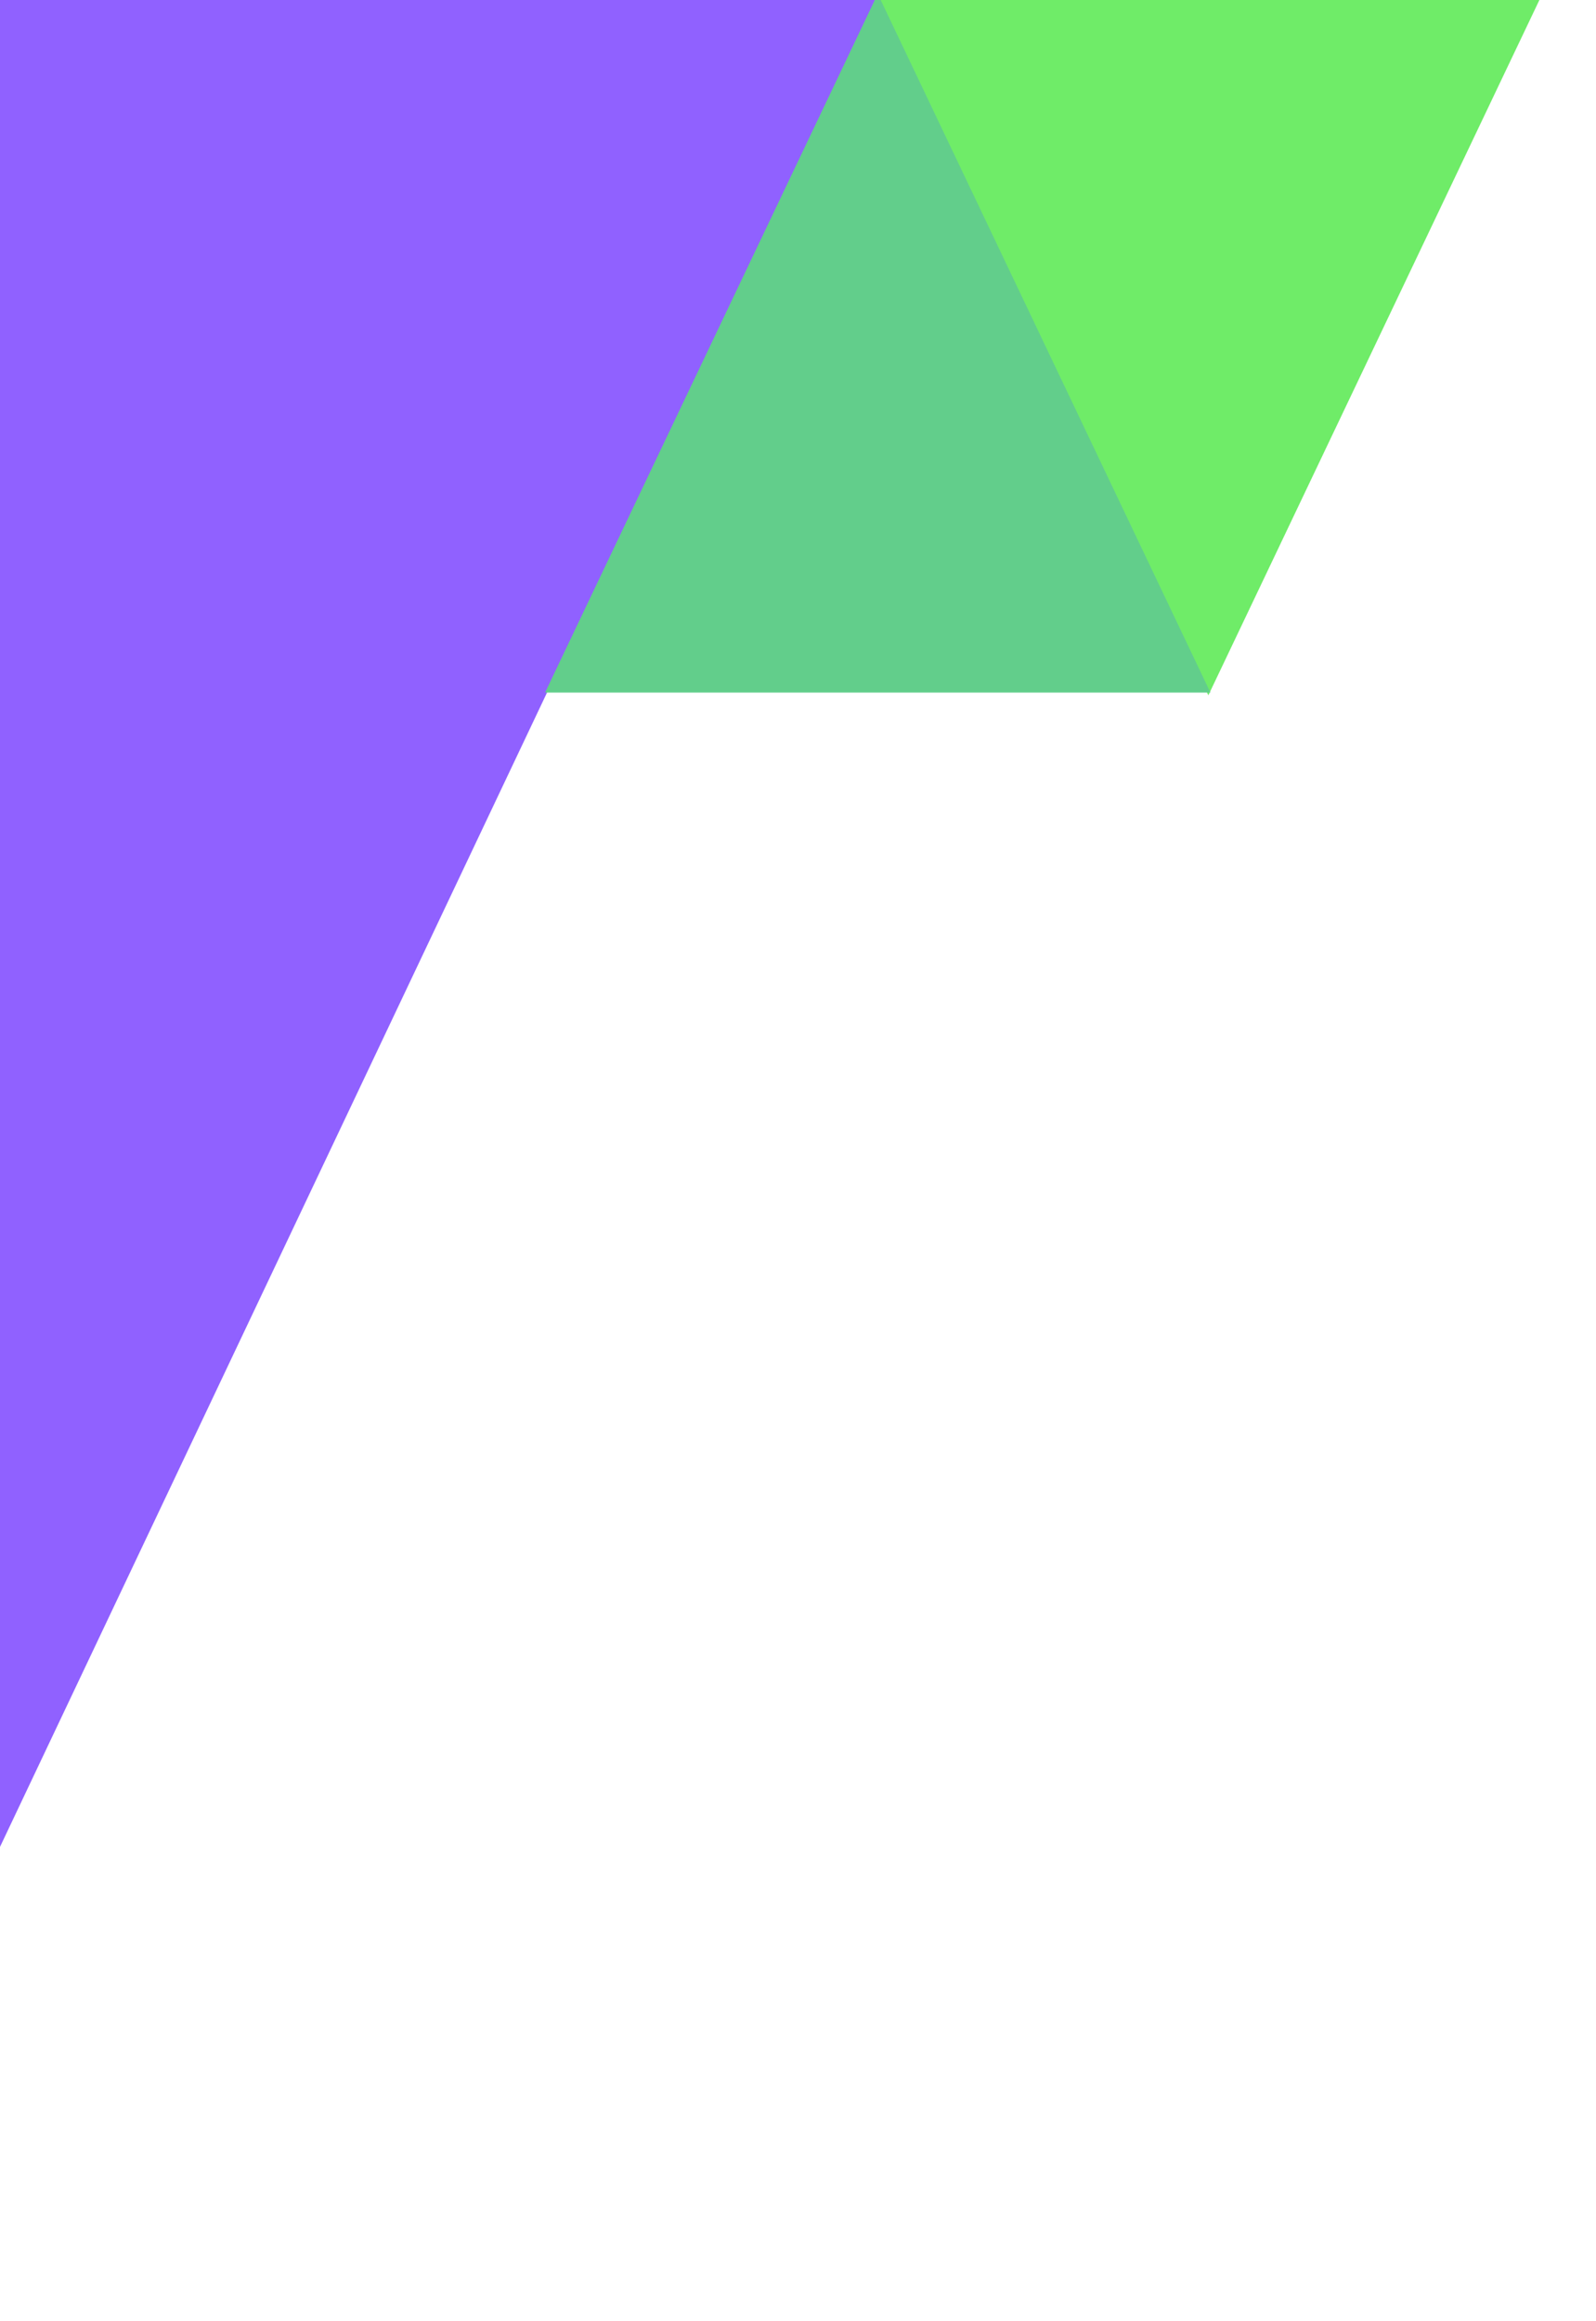 <svg width="432" height="628" viewBox="0 0 432 628" fill="none" xmlns="http://www.w3.org/2000/svg">
<path d="M-45.778 596.238L-172.628 -78.871L248.503 -24.456L-45.778 596.238Z" fill="#9061FF"/>
<path d="M327.07 188.125L237.022 -0.926H417.118L327.07 188.125Z" fill="#6FEC68"/>
<path d="M237.586 -1.666L327.634 187.385H147.538L237.586 -1.666Z" fill="#62CE8B"/>
</svg>
